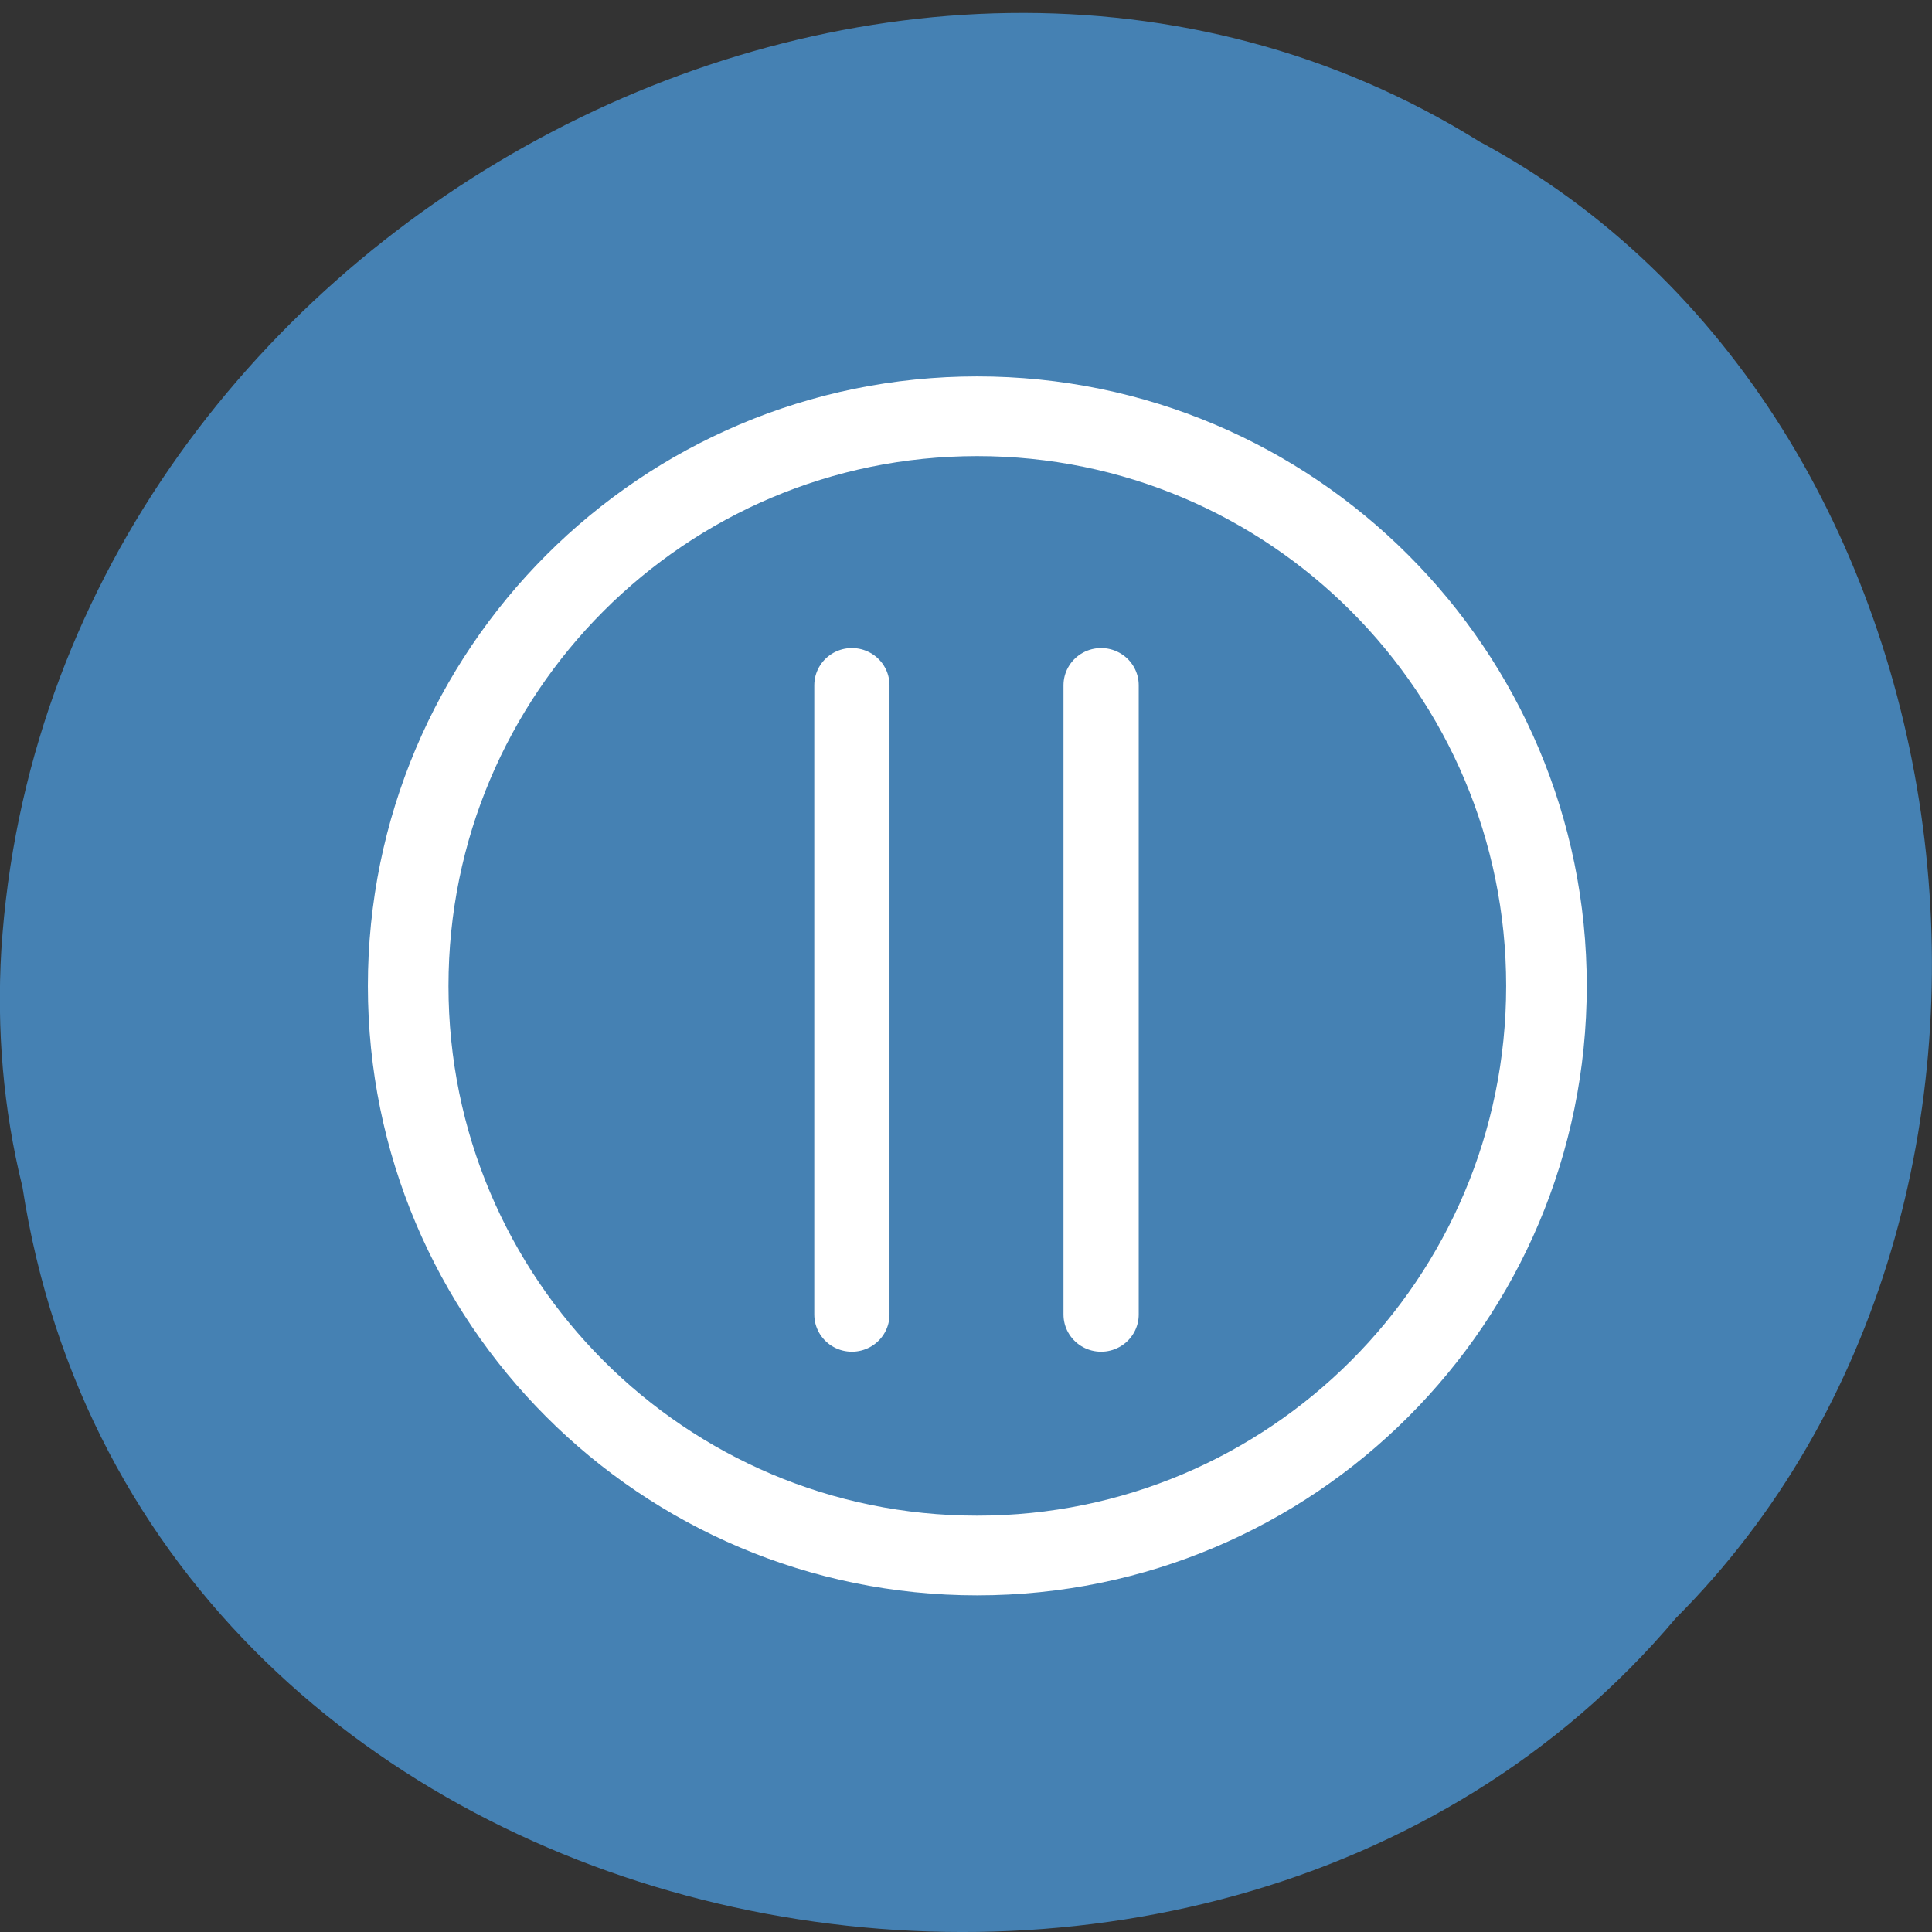 <svg xmlns="http://www.w3.org/2000/svg" viewBox="0 0 48 48"><rect x="0" y="0" width="48" height="48" fill="#333333" stroke="none"/><path d="m 0.555 29.473 c 2.977 19.379 29.414 24.566 41.08 10.73 c 10.277 -10.273 7.719 -29.941 -4.883 -36.688 c -14.477 -9.02 -35.566 2.133 -36.719 20.09 c -0.117 1.965 0.047 3.953 0.52 5.863" fill="#4581b3"/><g fill="none" stroke="#fff" transform="matrix(0.267 0 0 0.264 8.269 8.553)"><path d="m 48.3 32.09 v 59.22 m 23.19 -59.22 v 59.22" stroke-linejoin="round" stroke-linecap="round" stroke-width="7"/><path d="m 112.93 60.39 c 0 29.608 -23.718 53.599 -52.974 53.599 c -29.24 0 -52.945 -23.991 -52.945 -53.599 c 0 -29.608 23.704 -53.614 52.945 -53.614 c 29.26 0 52.974 24.01 52.974 53.614" stroke-width="7.5"/></g></svg>